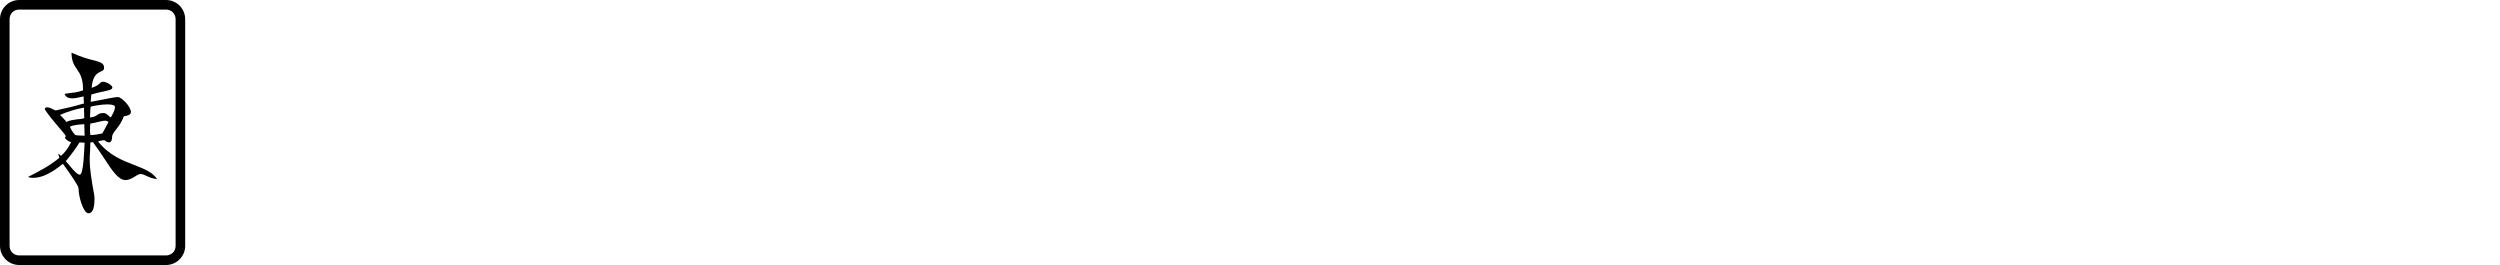 <svg xmlns="http://www.w3.org/2000/svg" version="1.1" xmlns:xlink="http://www.w3.org/1999/xlink"
    width="469.8" height="49.8" viewBox="0 -830 7830 830">
    <g id="z1">
        <path transform="translate(-30, -35)" fill="#000000"
            d="M90 35H550C583 35 610 8 610 -25V-735C610 -768 583 -795 550 -795H90C57 -795 30 -768 30 -735V-25C30 8 57 35 90 35ZM60 -25V-735C60 -752 73 -765 90 -765H550C567 -765 580 -752 580 -735V-25C580 -8 567 5 550 5H90C73 5 60 -8 60 -25ZM118 -241C124 -238 129 -238 134 -238C161 -238 190 -252 227 -282C251 -249 276 -213 276 -205C276 -179 291 -127 307 -127C324 -127 326 -154 326 -173C326 -180 324 -192 321 -207C317 -232 311 -264 311 -295C311 -304 311 -311 312 -319C312 -328 313 -337 313 -349C316 -349 319 -349 321 -350C334 -332 346 -315 357 -298C381 -261 401 -231 423 -231C443 -231 459 -250 470 -250C484 -250 494 -237 522 -234C507 -257 481 -266 451 -278C415 -292 372 -308 337 -352C344 -355 357 -356 357 -356C361 -353 366 -349 372 -349C379 -349 381 -359 381 -365C381 -374 387 -381 394 -390C402 -400 411 -412 418 -431C426 -432 440 -434 440 -444C440 -461 411 -491 399 -491C391 -491 372 -487 351 -483L314 -476C314 -482 316 -492 316 -499C329 -503 341 -506 352 -508C370 -512 382 -514 382 -521C382 -527 365 -539 352 -539C342 -539 344 -528 317 -520C322 -581 356 -564 356 -582C356 -597 346 -600 324 -606C307 -610 285 -616 254 -630C254 -602 263 -590 271 -578C280 -565 290 -551 290 -515V-512C276 -507 264 -505 252 -504L232 -501C236 -492 242 -487 257 -487C270 -487 279 -491 292 -493C292 -487 292 -477 293 -471C266 -463 233 -455 204 -449C195 -453 185 -459 178 -459C175 -459 172 -458 170 -454C175 -443 195 -419 212 -399C225 -384 236 -371 236 -369C236 -366 232 -364 234 -362C240 -355 246 -351 253 -350C243 -330 233 -317 221 -307L212 -314L216 -301C188 -277 152 -258 118 -241ZM218 -435C240 -445 266 -453 293 -458C293 -446 294 -435 294 -425C286 -422 277 -422 269 -421C258 -419 247 -418 238 -413C235 -418 224 -429 218 -435ZM236 -290C254 -312 271 -335 279 -349C285 -349 290 -348 295 -348C294 -331 292 -248 280 -248C272 -248 261 -261 250 -274C246 -279 241 -285 236 -290ZM249 -398C258 -403 274 -405 294 -406C294 -396 295 -383 295 -370C283 -371 275 -370 266 -372C257 -381 253 -389 249 -398ZM312 -391C312 -397 312 -403 313 -408C320 -409 329 -411 337 -413C346 -415 354 -417 359 -417C365 -417 366 -415 370 -413C363 -401 355 -384 350 -377C341 -375 326 -372 313 -372C312 -379 312 -386 312 -391ZM312 -427C313 -439 312 -449 314 -461C330 -465 350 -468 366 -468C380 -468 390 -466 390 -460C390 -449 382 -436 377 -427C368 -433 364 -441 354 -441C332 -441 339 -430 312 -427Z"></path>
    </g>
</svg>
